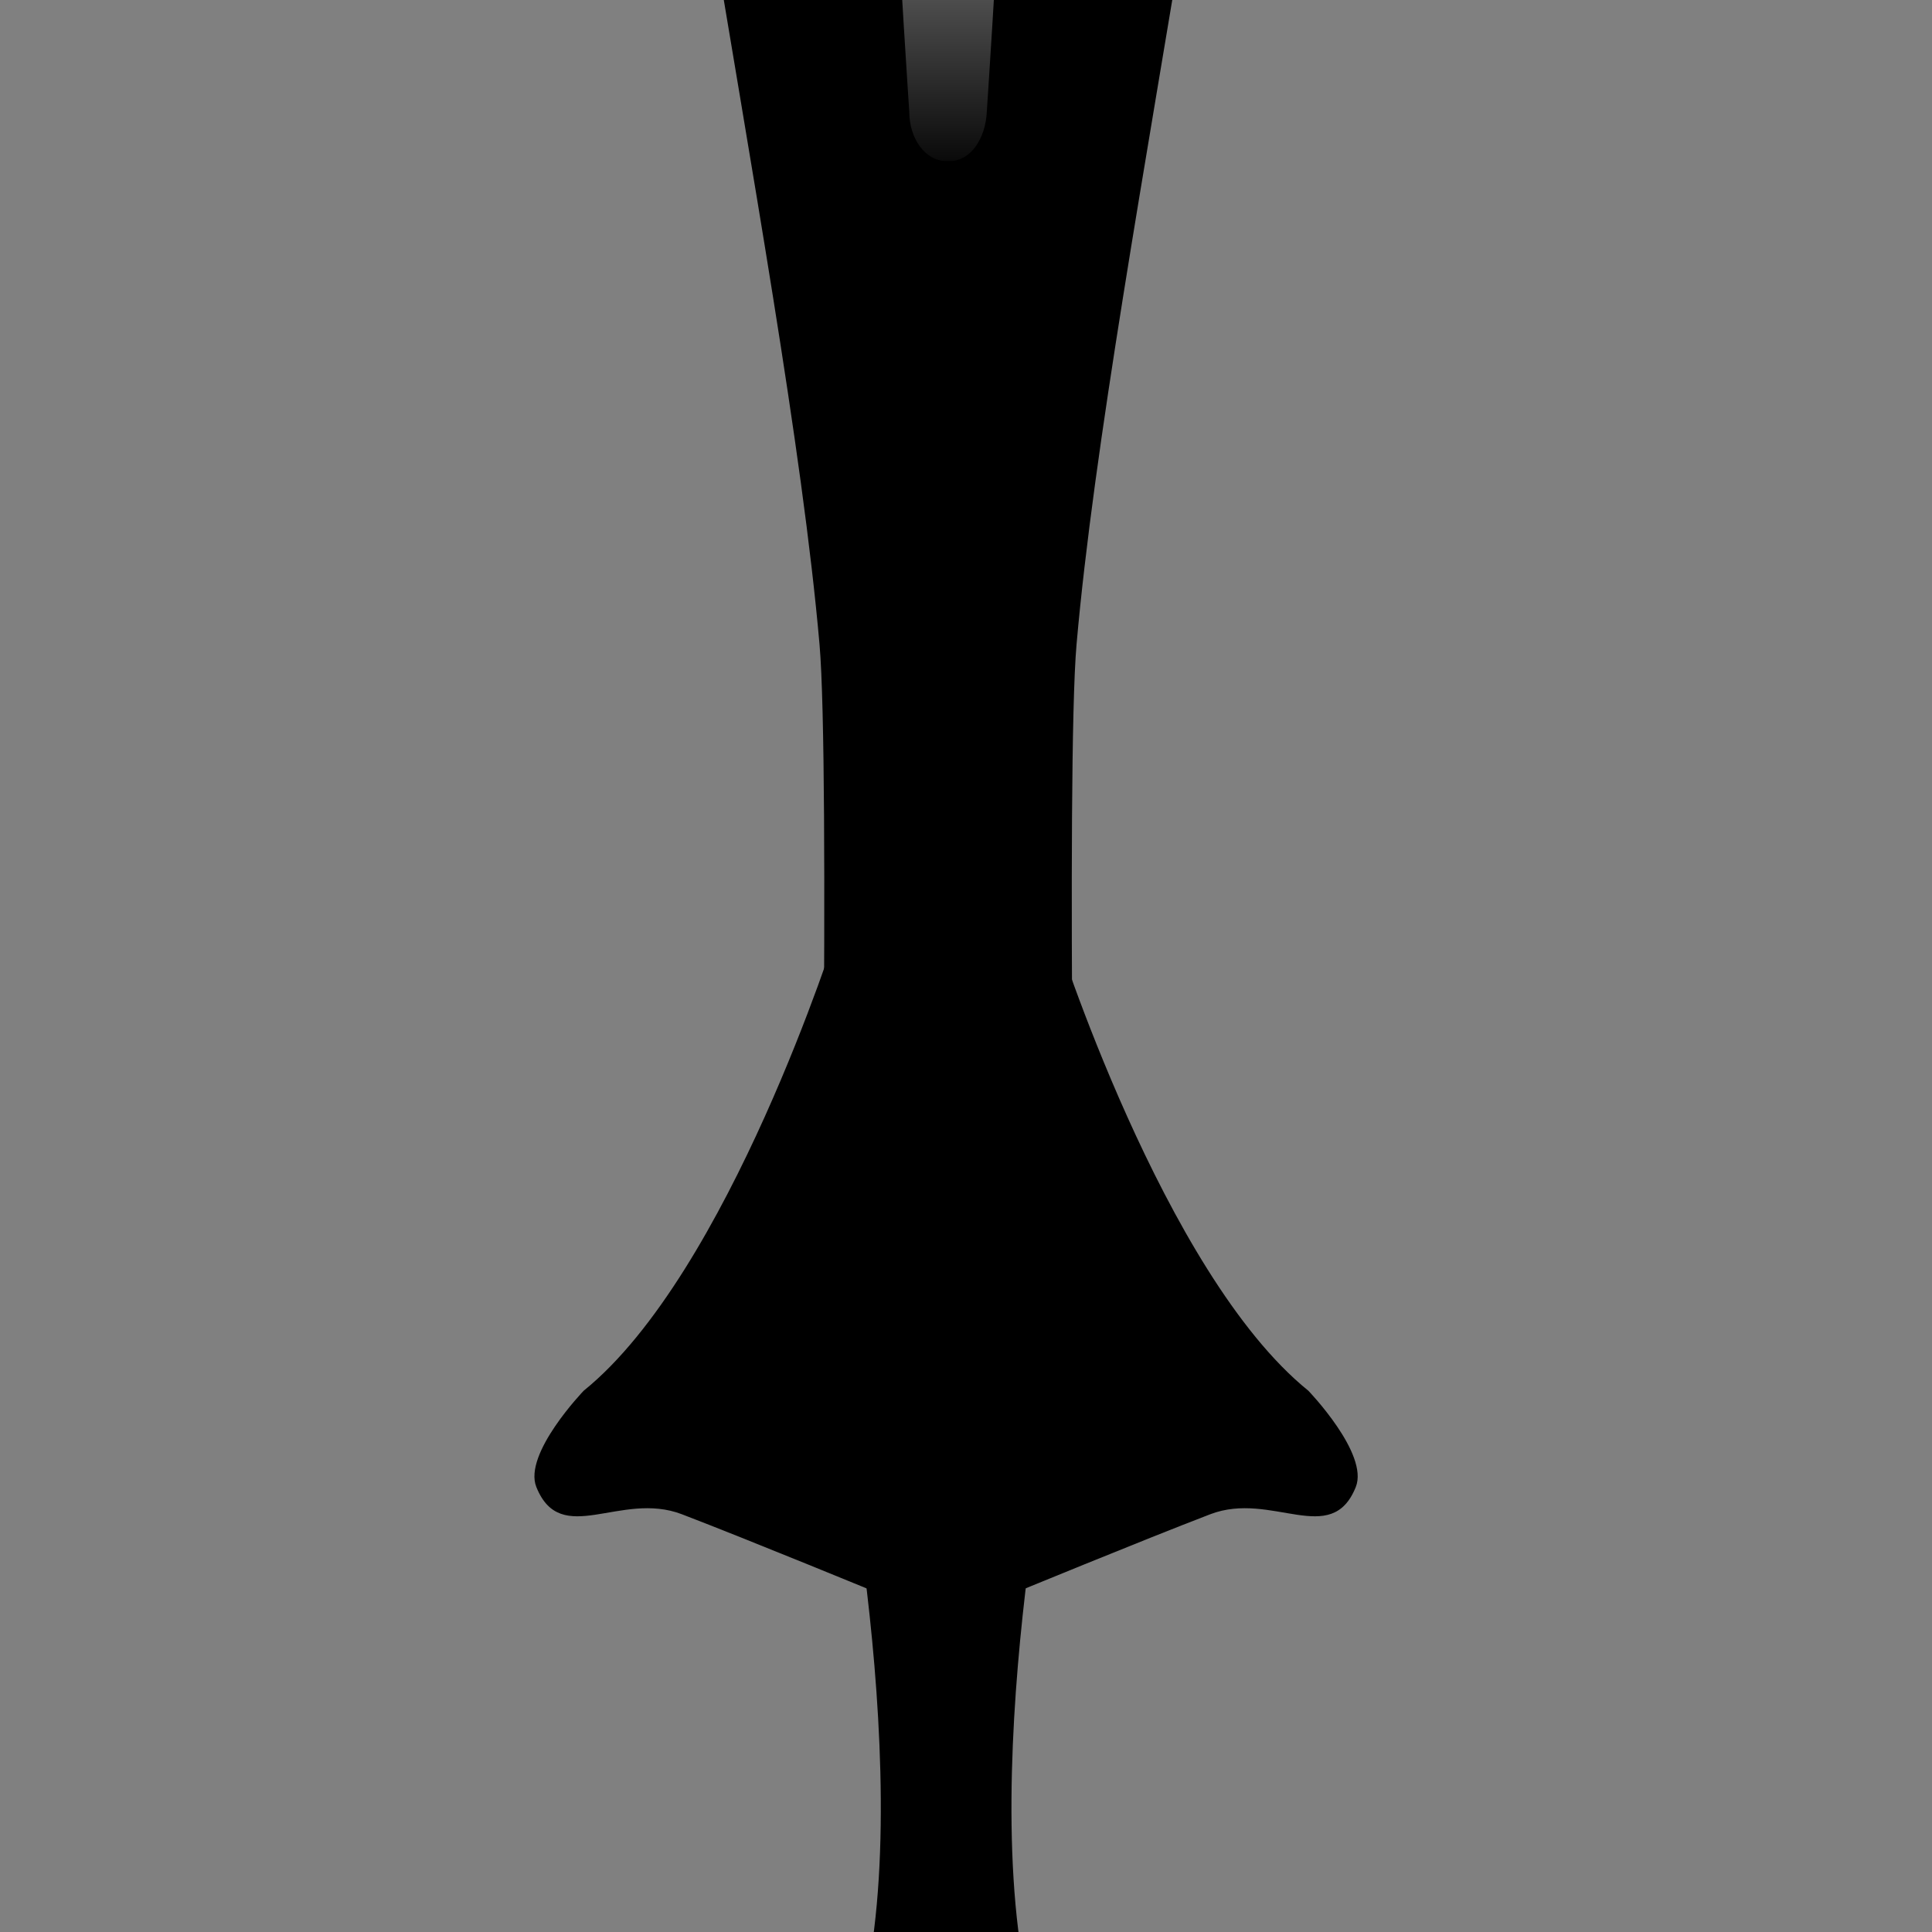 <?xml version="1.0" encoding="UTF-8" standalone="no"?>
<!-- Created with Inkscape (http://www.inkscape.org/) -->

<svg
   width="100"
   height="100"
   viewBox="0 0 26.458 26.458"
   version="1.1"
   id="svg1664"
   inkscape:version="1.1 (c68e22c387, 2021-05-23)"
   sodipodi:docname="sword.svg"
   xmlns:inkscape="http://www.inkscape.org/namespaces/inkscape"
   xmlns:sodipodi="http://sodipodi.sourceforge.net/DTD/sodipodi-0.dtd"
   xmlns:xlink="http://www.w3.org/1999/xlink"
   xmlns="http://www.w3.org/2000/svg"
   xmlns:svg="http://www.w3.org/2000/svg">
  <rect x="0" y="0" width="26.458" height="26.458" fill="#808080" stroke="none"/>
  <sodipodi:namedview
     id="namedview1666"
     pagecolor="#e5e5e5"
     bordercolor="#666666"
     borderopacity="1.0"
     inkscape:pageshadow="2"
     inkscape:pageopacity="0"
     inkscape:pagecheckerboard="true"
     inkscape:document-units="mm"
     showgrid="false"
     units="px"
     inkscape:zoom="0.74118967"
     inkscape:cx="-232.73395"
     inkscape:cy="-101.86327"
     inkscape:window-width="1920"
     inkscape:window-height="1017"
     inkscape:window-x="1912"
     inkscape:window-y="-8"
     inkscape:window-maximized="1"
     inkscape:current-layer="layer1" />
  <defs
     id="defs1661">
    <linearGradient
       inkscape:collect="always"
       xlink:href="#linearGradient4787"
       id="linearGradient4792"
       gradientUnits="userSpaceOnUse"
       gradientTransform="matrix(0.91,0,0,1.158,-34.237,234.662)"
       x1="51.696"
       y1="-207.727"
       x2="51.696"
       y2="-200.459" />
    <linearGradient
       inkscape:collect="always"
       id="linearGradient4787">
      <stop
         style="stop-color:#ffffff;stop-opacity:1;"
         offset="0"
         id="stop4783" />
      <stop
         style="stop-color:#ffffff;stop-opacity:0;"
         offset="1"
         id="stop4785" />
    </linearGradient>
  </defs>
  <g
     inkscape:label="Layer 1"
     inkscape:groupmode="layer"
     id="layer1">
    <g
       id="g1030"
       transform="rotate(180,1.316,8.825)">
      <path
         id="path973"
         style="fill:#000000;fill-opacity:1;stroke:none;stroke-width:1px;stroke-linecap:butt;stroke-linejoin:miter;stroke-opacity:1"
         d="m 60.82,-65.682 c -4.159,0 -6.07,2.081 -6.07,6.43 0,4.349 3.215,6.428 3.215,6.428 0,2.403 -0.823,3.93 -3.715,3.93 2.857,14.458 2.479,26.017 -1.744,39.239 -0.27,0.84 3.156,4.469 3.156,4.469 0,0 -4.597,1.594 -4.911,2.362 -7.828,10.733 -9.156,-13.422 -23.143,-7.357 8.002,1.499 -0.075,31.168 15.357,24.5 L 60.82,27.533 78.678,14.318 c 15.432,6.668 7.355,-23.001 15.357,-24.5 -13.986,-6.064 -18.114,19.653 -23.143,7.357 -0.314,-0.769 -4.911,-2.362 -4.911,-2.362 0,0 3.425,-3.629 3.156,-4.469 -4.207,-13.233 -4.612,-26.763 -1.744,-39.239 -2.891,0 -3.715,-1.526 -3.715,-3.93 0,0 3.215,-2.017 3.215,-6.428 0,-4.411 -1.913,-6.43 -6.072,-6.43 z"
         transform="scale(0.265)"
         sodipodi:nodetypes="zzccccccccccsccczsz" />
      <path
         id="path975"
         style="fill:#000000;fill-opacity:1;stroke:none;stroke-width:1px;stroke-linecap:butt;stroke-linejoin:miter;stroke-opacity:1"
         d="m 49.73,12.627 c 7e-6,45.932 0.07,105.846 -4,160.295 5.838,7.446 11.873,27.928 15.09,36.967 3.217,-9.039 9.254,-29.521 15.092,-36.967 -4.07,-54.449 -4,-114.363 -4,-160.295 l -11.092,5.051 z"
         transform="scale(0.265)"
         sodipodi:nodetypes="ccccccc" />
      <path
         id="path995"
         style="fill:#ffffff;fill-opacity:1;stroke:none;stroke-width:0.265px;stroke-linecap:butt;stroke-linejoin:miter;stroke-opacity:1"
         d="m 16.092,45.391 -1.124,-1.039 c 0,0 1.124,-19.824 1.124,-41.753 0,21.929 1.124,41.753 1.124,41.753 z"
         sodipodi:nodetypes="ccccc" />
      <circle
         style="fill:#ffffff;fill-opacity:1;stroke:none;stroke-width:0.195"
         id="path1024"
         cx="16.092"
         cy="-15.585"
         r="0.577" />
    </g>
    <path
       style="vector-effect:none;fill:#000000;fill-opacity:1;fill-rule:evenodd;stroke:none;stroke-width:0.825;stroke-linecap:round;stroke-linejoin:miter;stroke-miterlimit:4;stroke-dasharray:none;stroke-dashoffset:0;stroke-opacity:1"
       d="m 11.502,19.387 c 0,0 1.261,6.181 0,8.847 -0.372,0.787 -2.02,1.657 -2.02,1.657 0,0 -0.926,-0.139 -0.926,0.374 v 0.555 c 0,0.513 0.413,0.926 0.926,0.926 h 6.95 c 0.513,0 0.926,-0.413 0.926,-0.926 v -0.555 c 0,-0.513 -0.926,-0.374 -0.926,-0.374 0,0 -1.648,-0.87 -2.02,-1.657 -1.261,-2.666 0,-8.847 0,-8.847 z"
       id="rect4720"
       inkscape:connector-curvature="0"
       sodipodi:nodetypes="cscsssssscscc" />
    <path
       style="vector-effect:none;fill:#000000;fill-opacity:1;fill-rule:evenodd;stroke:none;stroke-width:0.822;stroke-linecap:round;stroke-linejoin:miter;stroke-miterlimit:4;stroke-dasharray:none;stroke-dashoffset:0;stroke-opacity:1"
       d="m 11.463,12.741 c 0,0 -1.481,4.699 -3.469,6.304 0,0 -0.832,0.864 -0.649,1.319 0.337,0.838 1.15,0.05 1.993,0.373 0.922,0.353 2.748,1.105 2.748,1.105 h 1.74 c 0,0 1.826,-0.752 2.748,-1.105 0.843,-0.323 1.657,0.465 1.993,-0.373 0.183,-0.455 -0.65,-1.319 -0.65,-1.319 -1.988,-1.605 -3.469,-6.304 -3.469,-6.304 l -0.446,6.142 h -0.729 -0.635 -0.729 z"
       id="rect4720-3"
       inkscape:connector-curvature="0"
       sodipodi:nodetypes="ccssccssccccccc" />
    <path
       style="fill:#000000;fill-opacity:1;fill-rule:evenodd;stroke:none;stroke-width:0.276px;stroke-linecap:butt;stroke-linejoin:miter;stroke-opacity:1"
       d="m 12.983,-26.034 c 0,0 -4.566,7.356 -4.566,13.436 0,6.08 2.337,16.061 2.806,21.422 0.147,1.674 0,10.563 0,10.563 h 1.76 1.76 c 0,0 -0.147,-8.889 0,-10.563 0.469,-5.361 2.806,-15.342 2.806,-21.422 0,-6.08 -4.566,-13.436 -4.566,-13.436 z"
       id="path4741"
       inkscape:connector-curvature="0"
       sodipodi:nodetypes="cscccccsc" />
    <path
       style="vector-effect:none;fill:url(#linearGradient4792);fill-opacity:1;fill-rule:evenodd;stroke:none;stroke-width:1.129;stroke-linecap:round;stroke-linejoin:miter;stroke-miterlimit:4;stroke-dasharray:none;stroke-dashoffset:0;stroke-opacity:1"
       d="m 12.956,-20.737 h 0.054 c 0.279,0 0.504,0.301 0.504,0.676 0,0 0.482,7.19 0.482,10.795 0,3.605 -0.482,10.795 -0.482,10.795 -0.017,0.374 -0.225,0.676 -0.504,0.676 h -0.054 c -0.279,0 -0.504,-0.301 -0.504,-0.676 0,0 -0.482,-7.19 -0.482,-10.795 0,-3.605 0.482,-10.795 0.482,-10.795 0.017,-0.374 0.225,-0.676 0.504,-0.676 z"
       id="rect4781"
       inkscape:connector-curvature="0"
       sodipodi:nodetypes="sssssssssss" />
  </g>
</svg>
